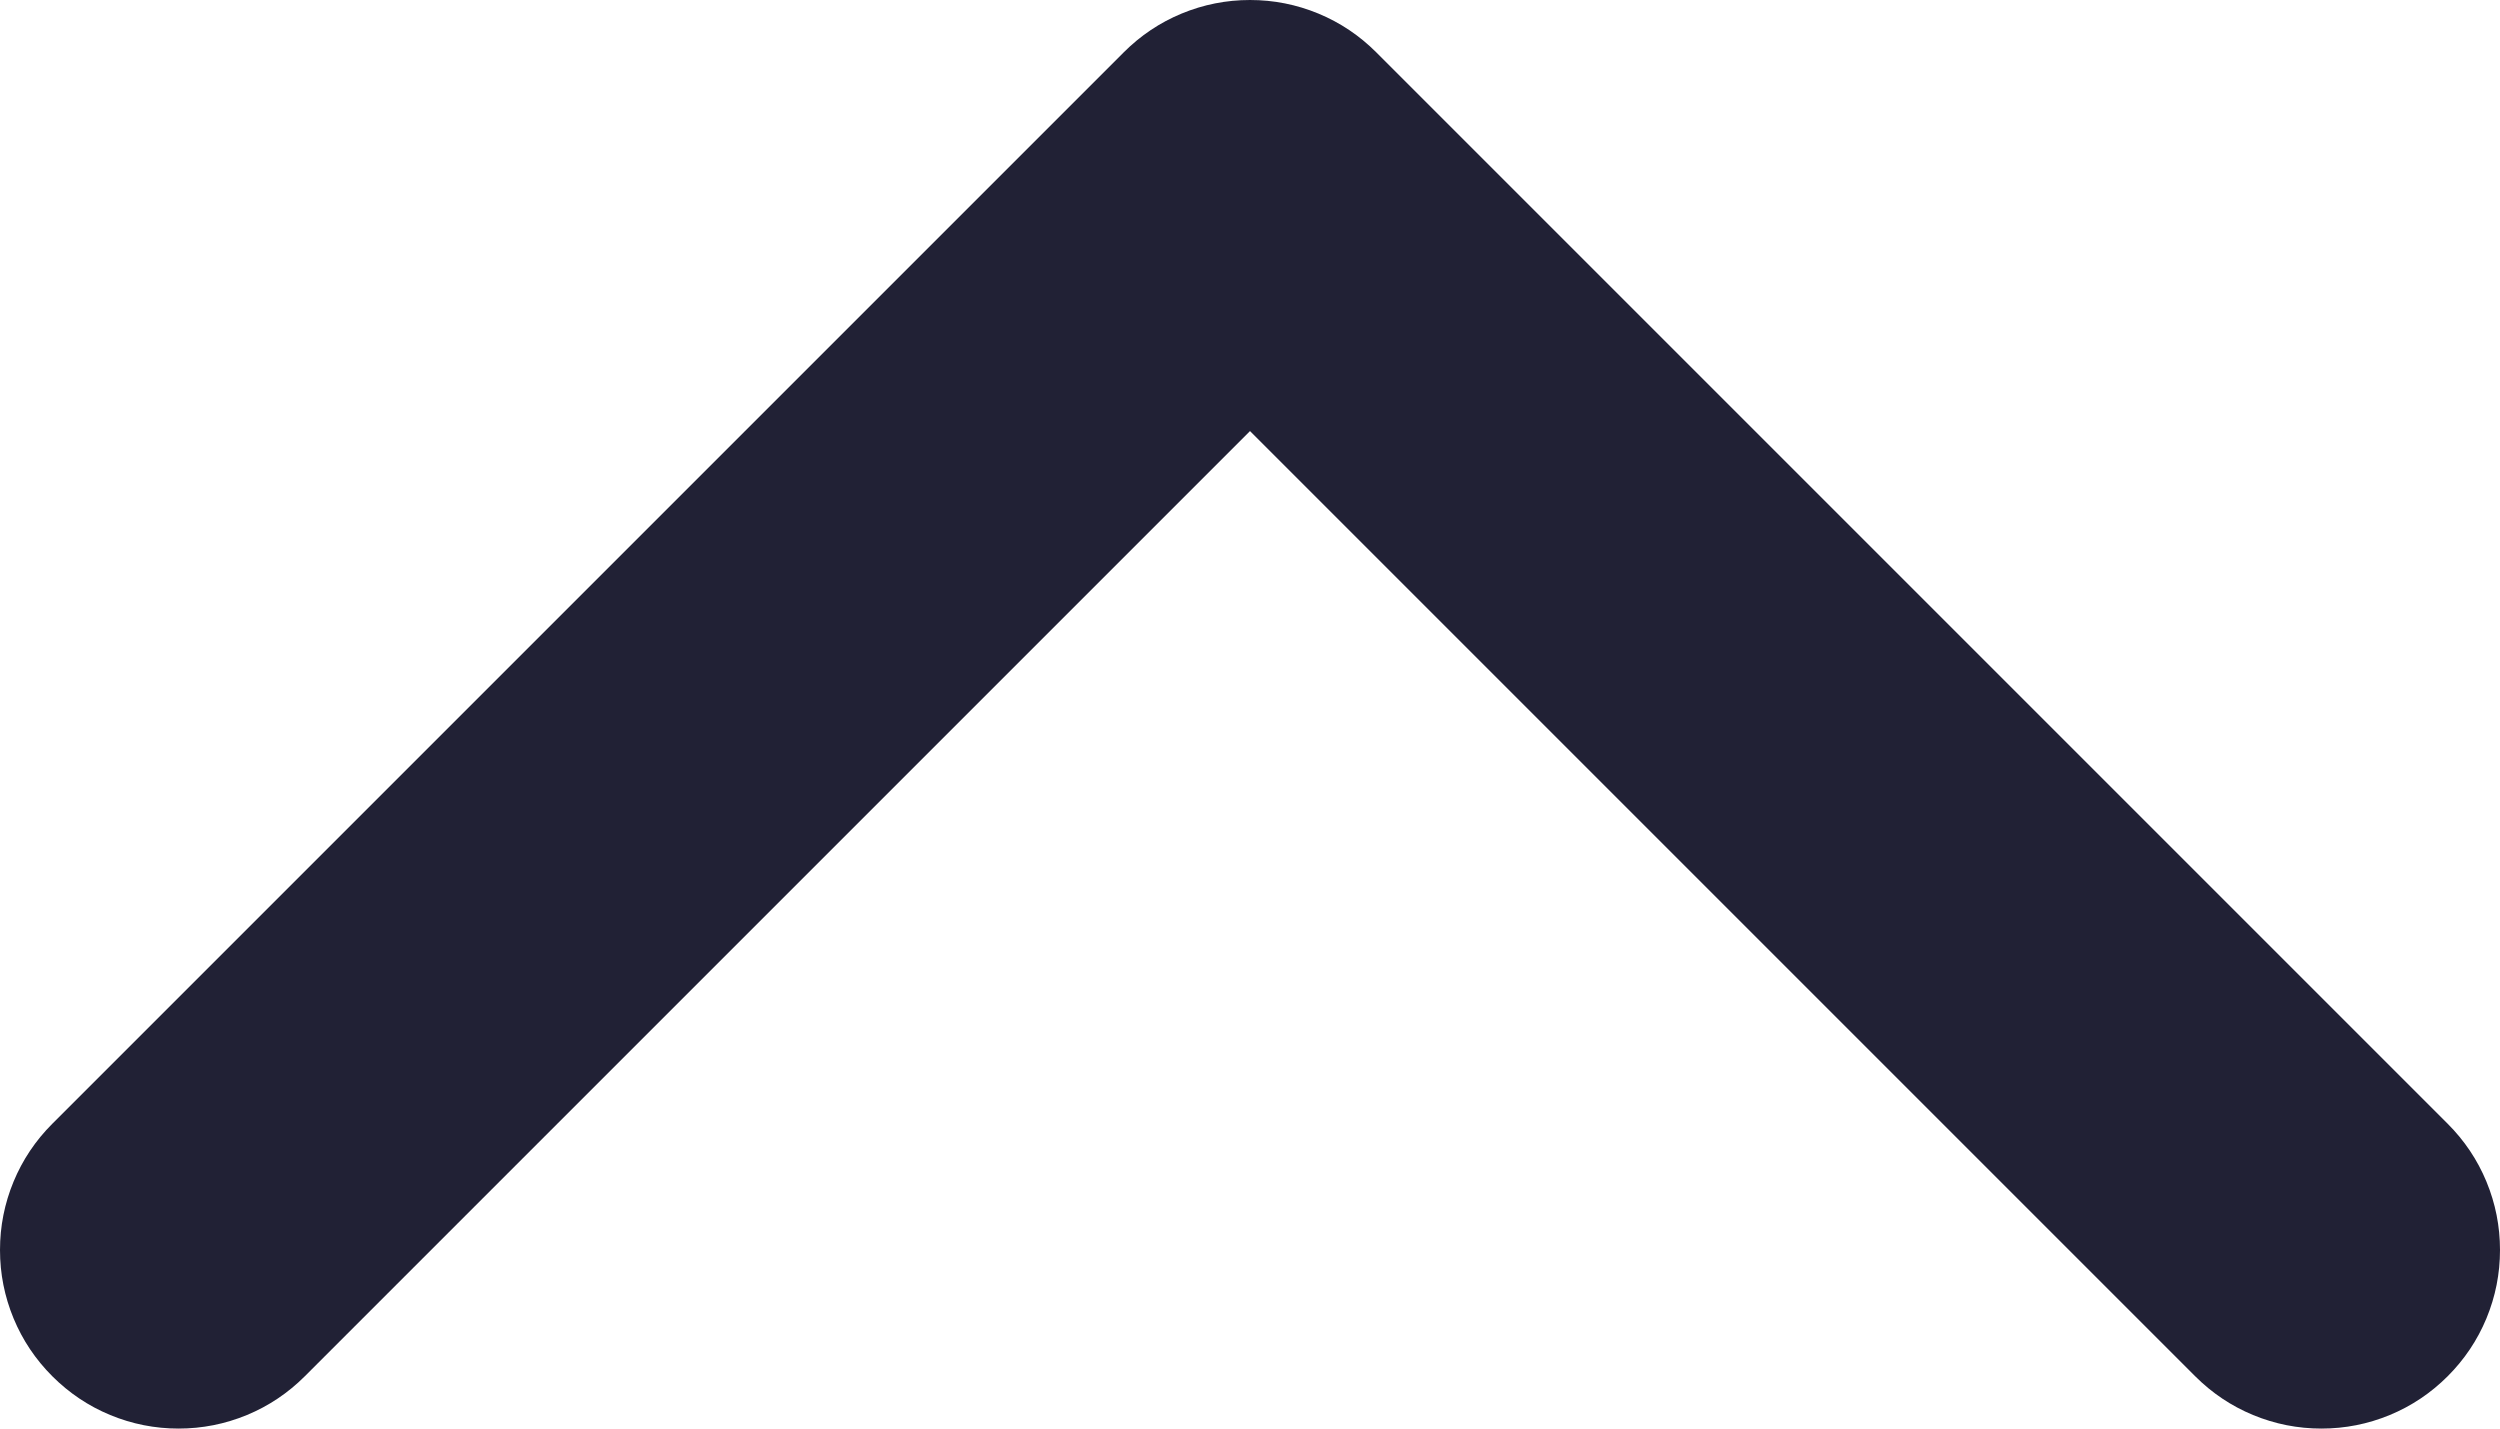 <svg xmlns="http://www.w3.org/2000/svg" width="14" height="8" viewBox="0 0 14 8">
  <defs/>
  <path fill="#212135" d="M0.293,6.293 L6.293,0.293 Q6.434,0.152 6.617,0.076 Q6.801,0 7,0 Q7.199,0 7.383,0.076 Q7.566,0.152 7.707,0.293 L13.707,6.293 Q13.848,6.434 13.924,6.617 Q14,6.801 14,7 Q14,7.199 13.924,7.383 Q13.848,7.566 13.707,7.707 Q13.566,7.848 13.383,7.924 Q13.199,8 13,8 Q12.801,8 12.617,7.924 Q12.434,7.848 12.293,7.707 L7,2.414 L1.707,7.707 Q1.566,7.848 1.383,7.924 Q1.199,8 1,8 Q0.801,8 0.617,7.924 Q0.434,7.848 0.293,7.707 Q0.152,7.566 0.076,7.383 Q0,7.199 0,7 Q0,6.801 0.076,6.617 Q0.152,6.434 0.293,6.293 Z"/>
</svg>

